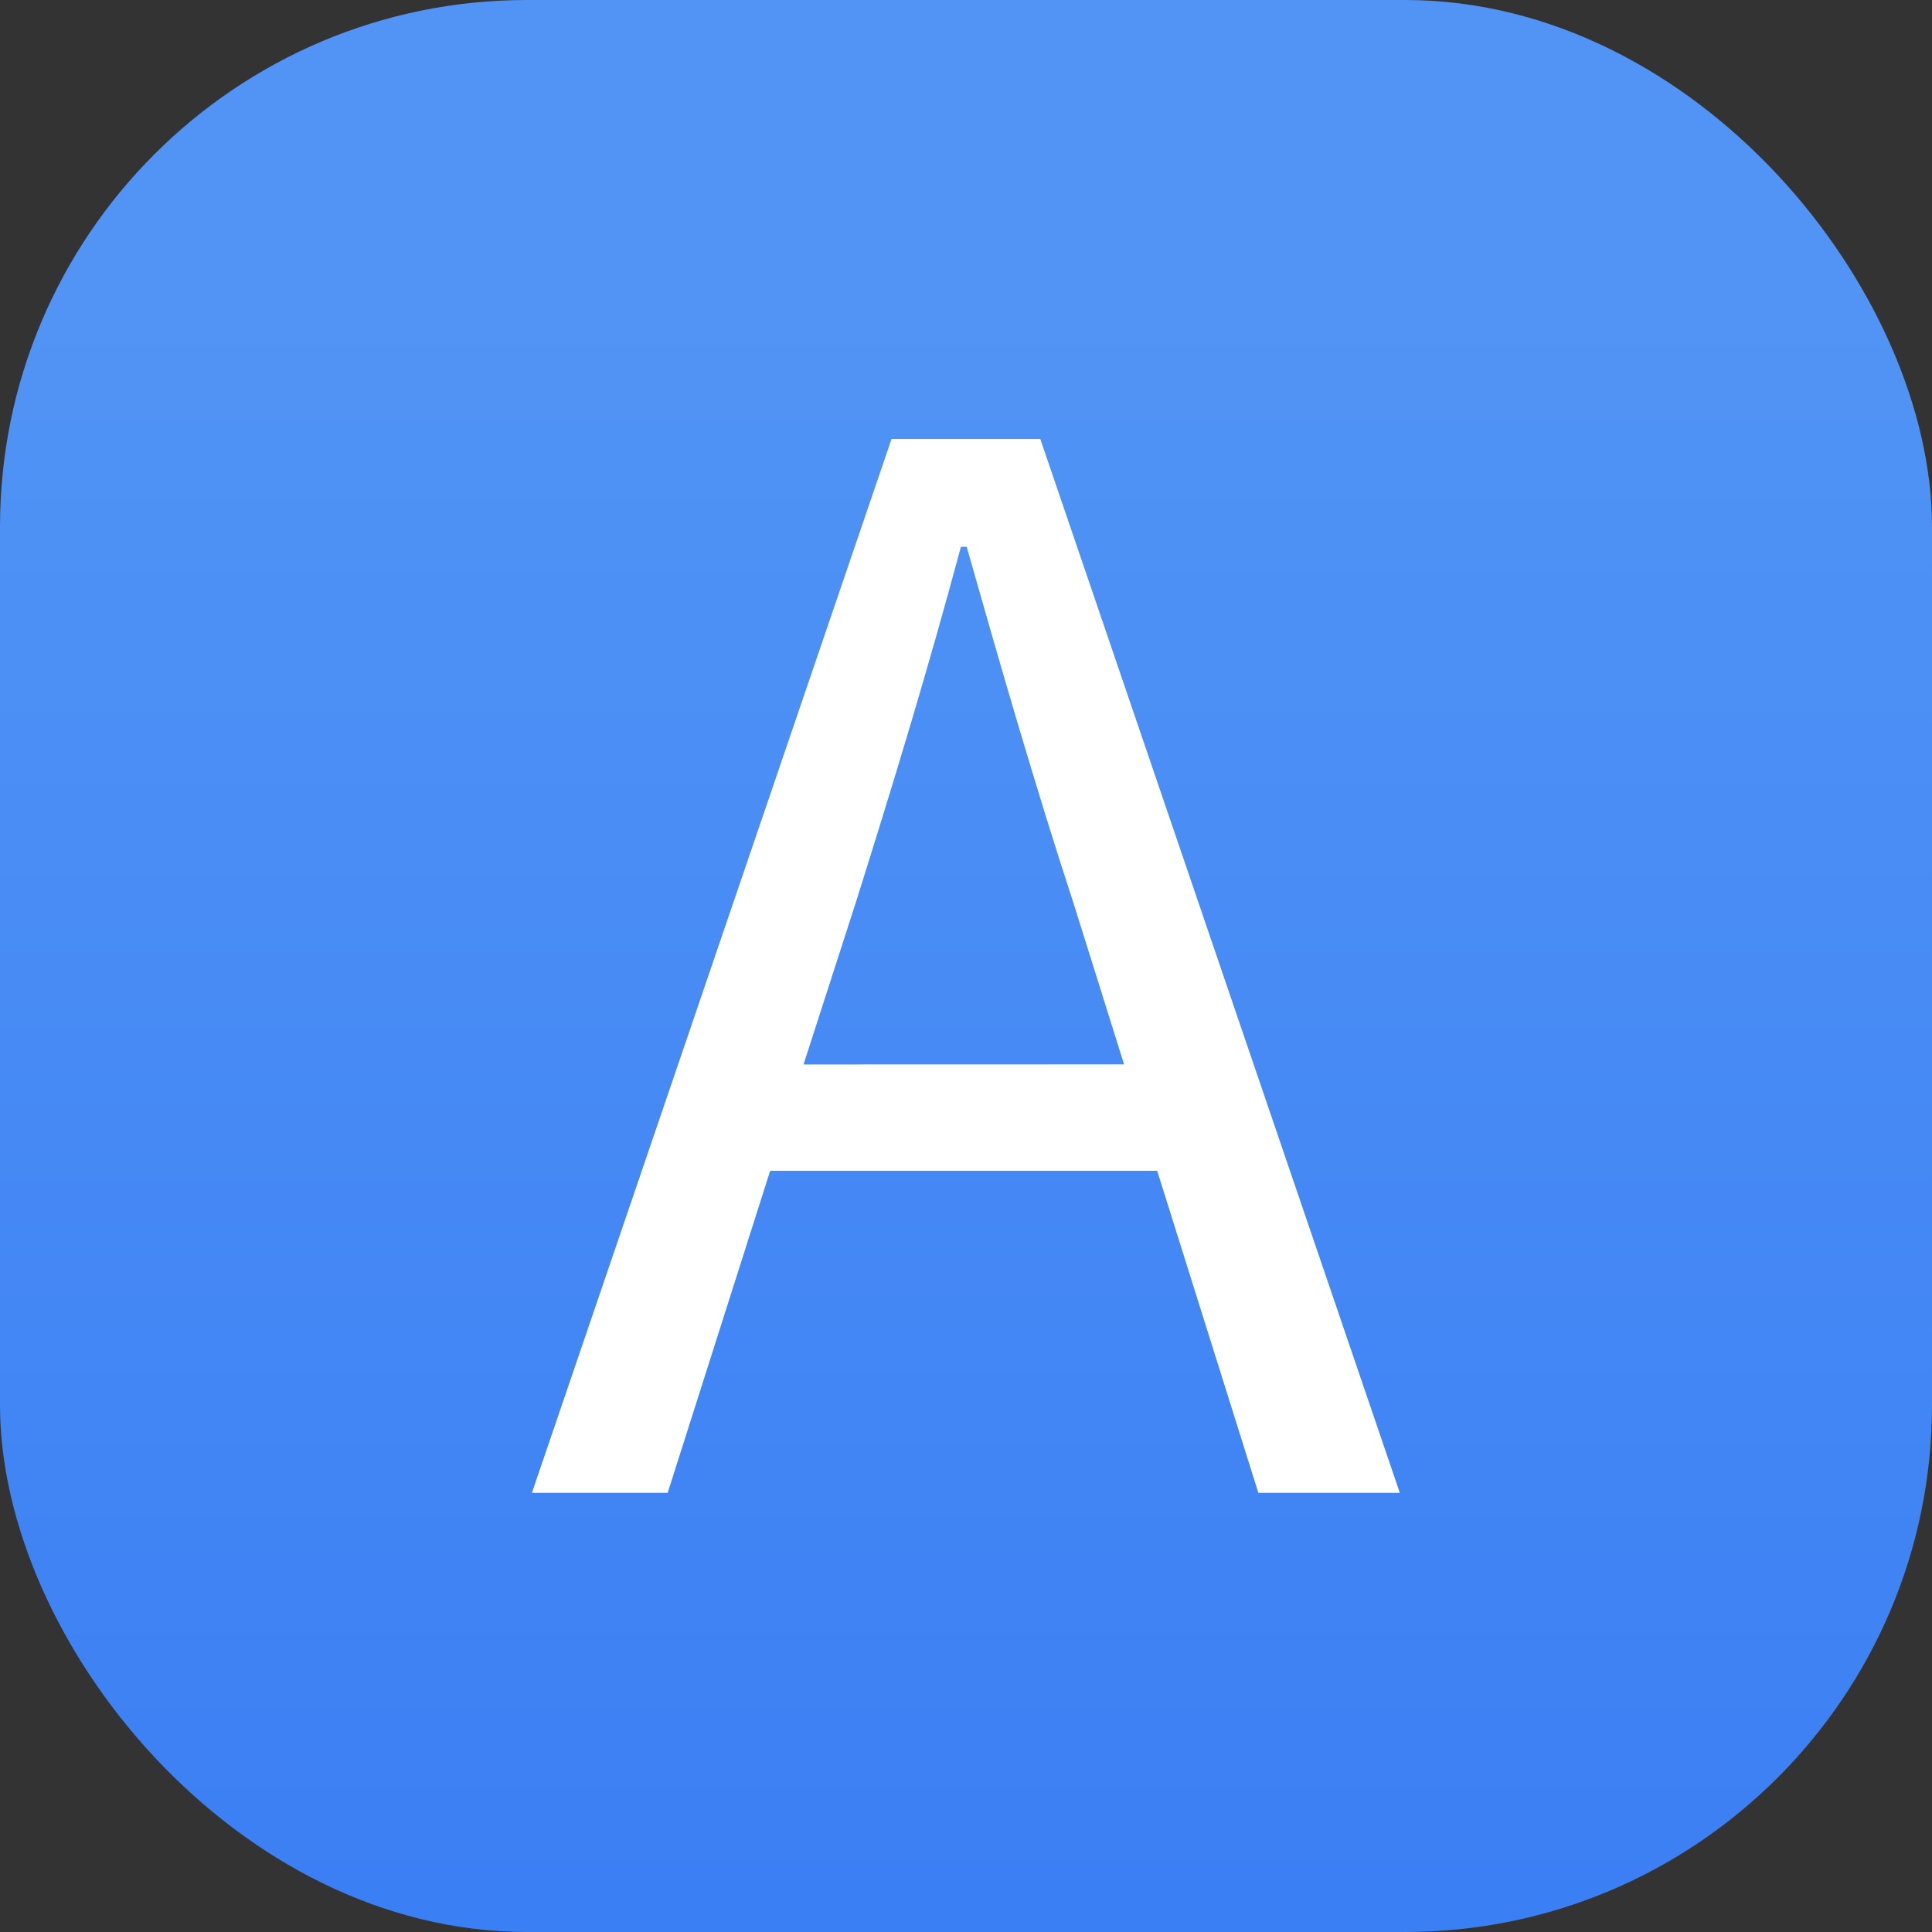 <svg width="22" height="22" version="1.1" xmlns="http://www.w3.org/2000/svg">
 <rect width="100%" height="100%" fill="#333333" stroke="none"/>
 <defs>
  <linearGradient id="a-3" x1="7.937" x2="7.937" y1="15.081" y2="1.852" gradientTransform="matrix(1.89 0 0 1.89 .001 .016)" gradientUnits="userSpaceOnUse">
   <stop stop-color="#3377f4" offset="0"/>
   <stop stop-color="#5194f5" offset="1"/>
  </linearGradient>
 </defs>
 <circle cx="32.02" cy="32.044" r="30.001" fill="none"/>
 <rect width="22" height="22" rx="6" ry="6" fill="url(#a-3)"/>
 <path d="m9.15 12.121 0.592-1.834c0.428-1.359 0.822-2.652 1.2-4.06h0.066c0.395 1.391 0.773 2.701 1.217 4.06l0.575 1.833zm5.179 4.878h1.611l-4.094-12h-1.694l-4.095 12h1.546l1.167-3.667h4.407z" fill="#ffffff" stroke-width=".353" aria-label="A"/>
</svg>
